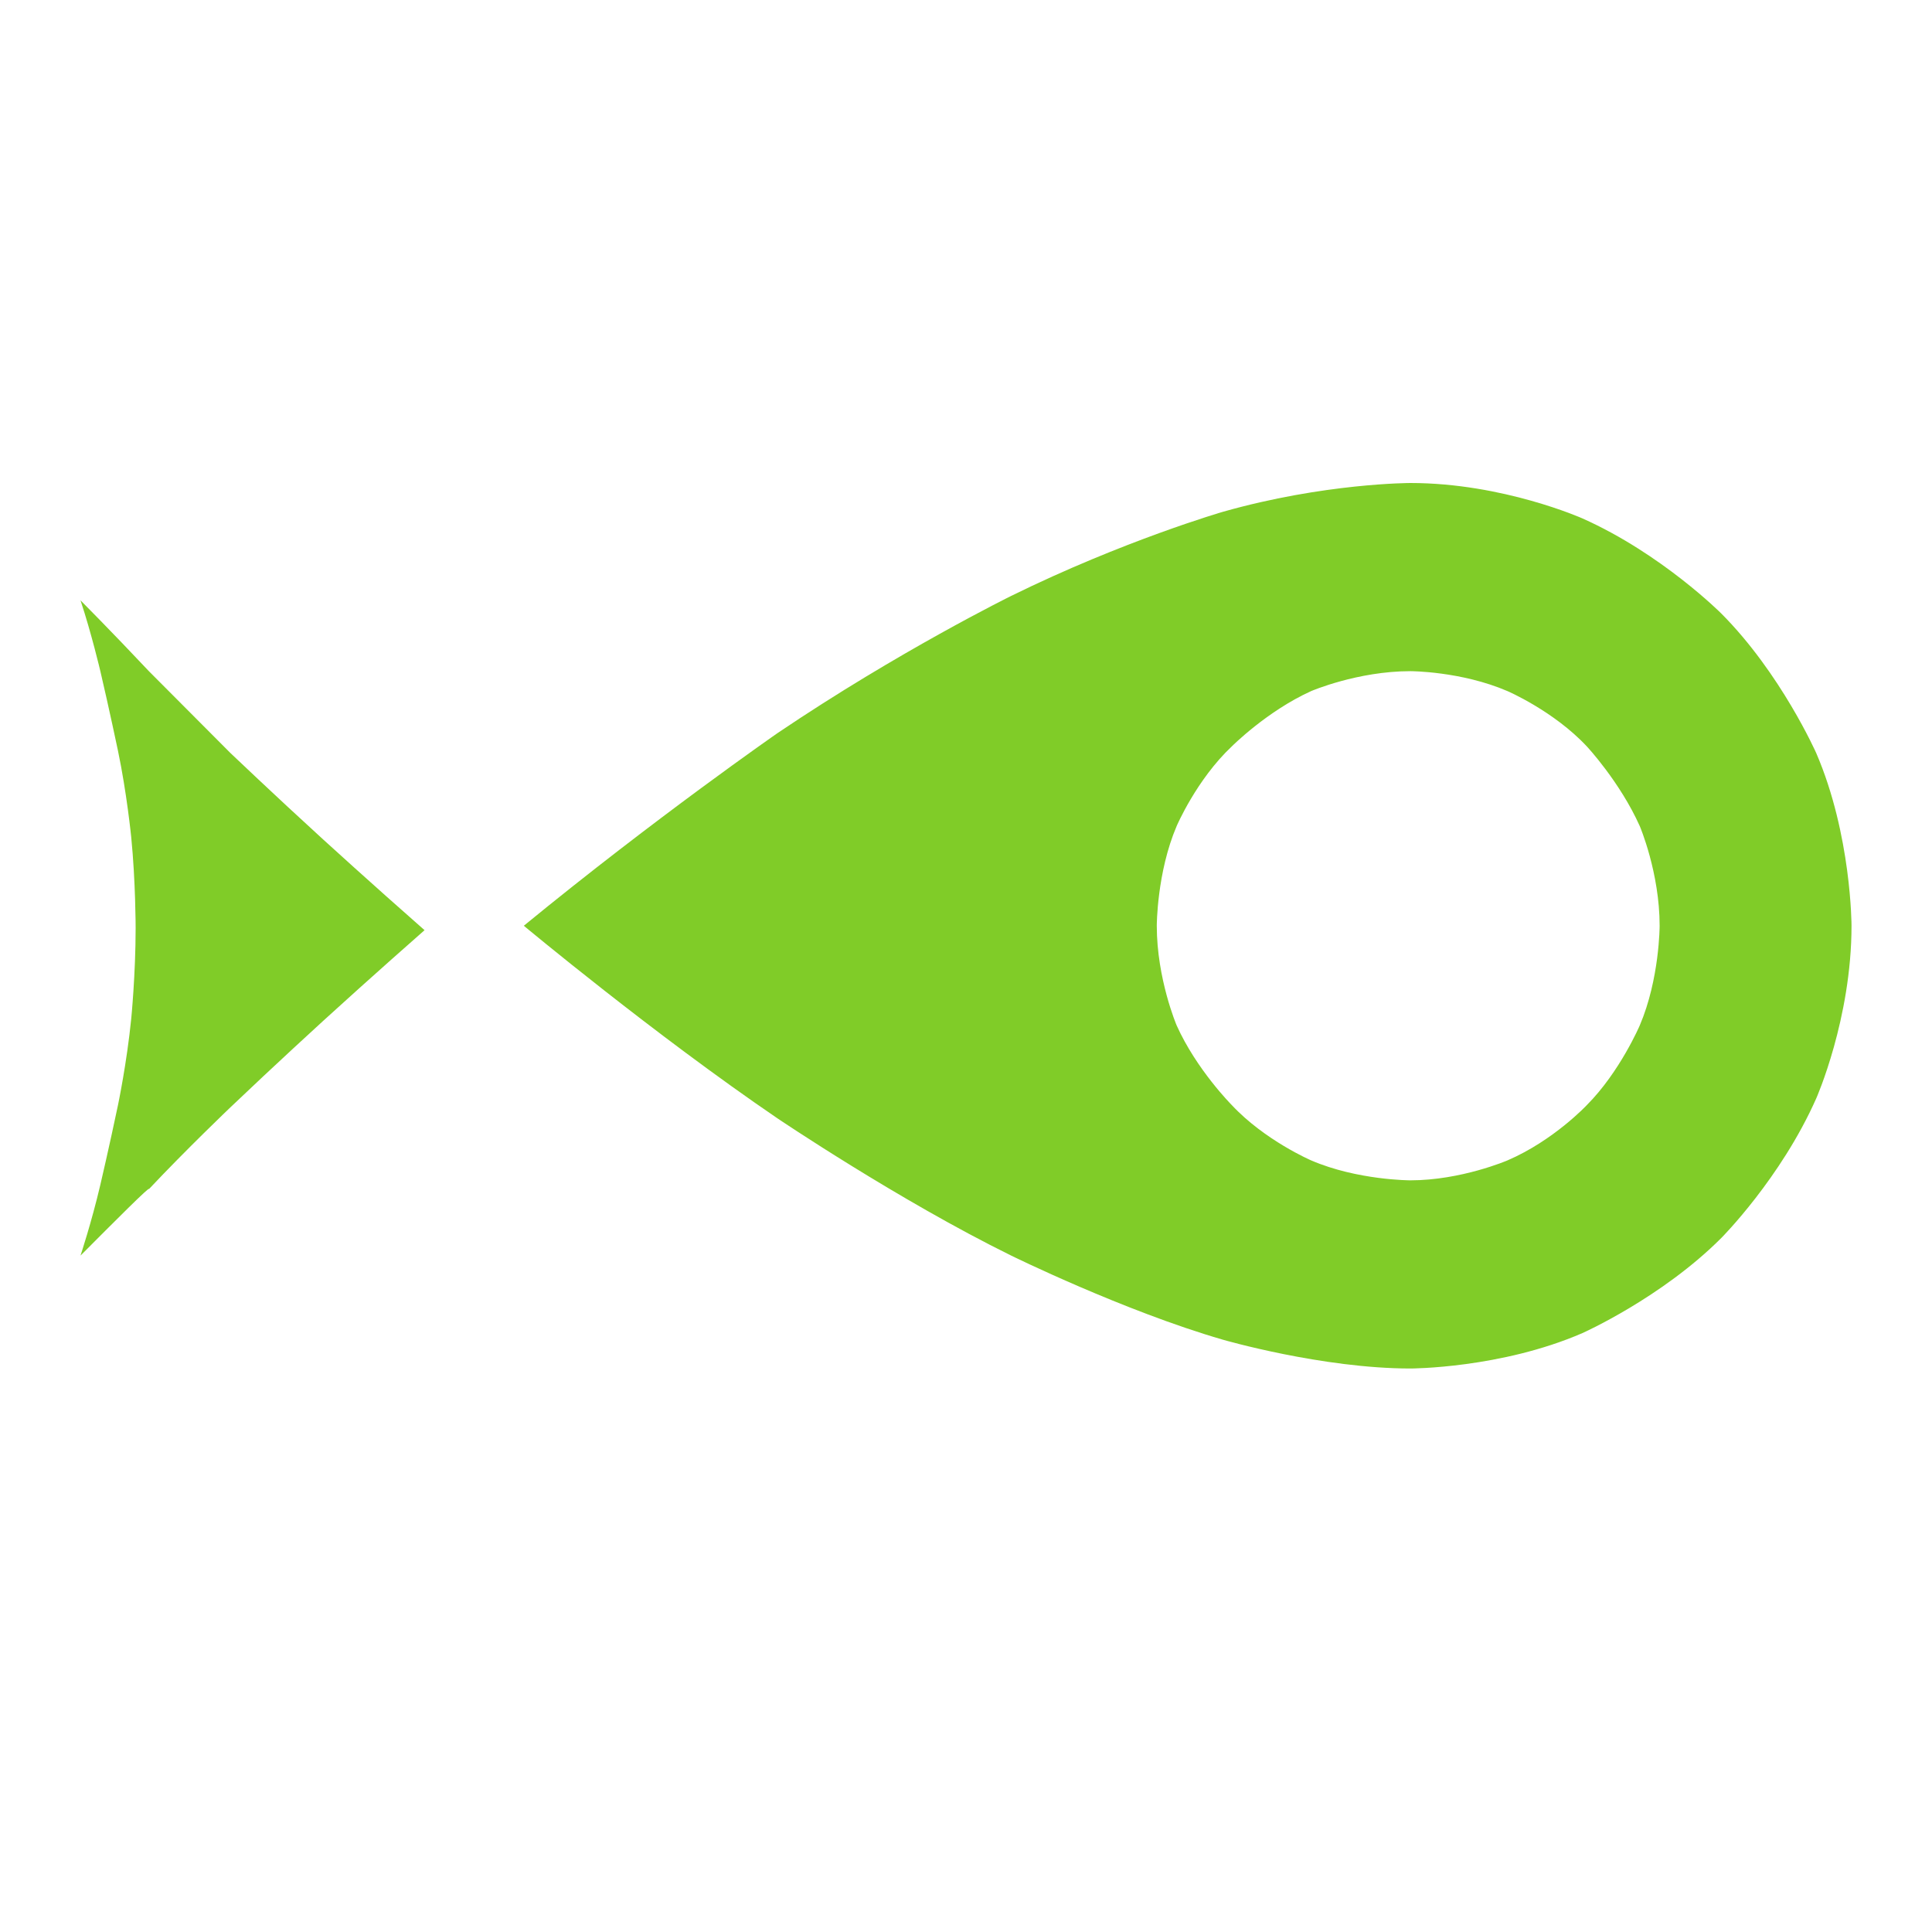 <?xml version="1.0" encoding="UTF-8"?>
<svg width="24px" height="24px" fill="#80cc28" version="1.1" viewBox="0 -960 960 960" xml:space="preserve" xmlns="http://www.w3.org/2000/svg"><path d="m40-336.1s5.479-16.5 9.863-35.2c0 0 4.384-18.7 8.767-39.6 0 0 4.384-20.9 6.575-42.9 0 0 2.192-22 2.192-45.1 0 0 0-23.1-2.192-45.1 0 0-2.192-22-6.575-42.9 0 0-4.384-20.9-8.767-39.6 0 0-4.384-18.7-9.863-35.2 0 0 15.342 15.4 33.973 35.2 0 0 18.63 18.7 40.548 40.7 0 0 21.918 20.9 46.027 42.9 0 0 24.11 22 50.411 45.1 0 0-26.301 23.1-50.411 45.1 0 0-24.11 22-46.027 42.9 0 0-21.918 20.9-40.548 40.7 1.096-2.2-17.534 16.5-33.973 33zm784.66-163.9s0 26.4-9.863 49.5c0 0-9.863 23.1-26.301 39.6 0 0-16.438 17.6-39.452 27.5 0 0-23.014 9.9-48.219 9.9 0 0-26.301 0-49.315-9.9 0 0-23.014-9.9-39.452-27.5 0 0-17.534-17.6-27.397-39.6 0 0-9.863-23.1-9.863-49.5 0 0 0-26.4 9.863-49.5 0 0 9.863-23.1 27.397-39.6 0 0 17.534-17.6 39.452-27.5 0 0 23.014-9.9 49.315-9.9 0 0 25.205 0 48.219 9.9 0 0 23.014 9.9 39.452 27.5 0 0 16.438 17.6 26.301 39.6 0 0 9.863 23.1 9.863 49.5zm-564.38 0s64.658 53.9 126.03 95.7c0 0 60.274 40.7 116.16 68.2 0 0 55.89 27.5 105.21 41.8 0 0 49.315 14.3 93.151 14.3 0 0 44.932 0 85.479-17.6 0 0 39.452-17.6 69.041-47.3 0 0 29.589-29.7 47.123-69.3 0 0 17.534-39.6 17.534-85.8 0 0 0-45.1-17.534-85.8 0 0-17.534-39.6-47.123-69.3 0 0-29.589-29.7-69.041-47.3 0 0-39.452-17.6-85.479-17.6 0 0-42.74 0-93.151 14.3 0 0-49.315 14.3-105.21 41.8 0 0-55.89 27.5-116.16 68.2 0 0-60.274 41.8-126.03 95.7" stroke-width="50"/></svg>
